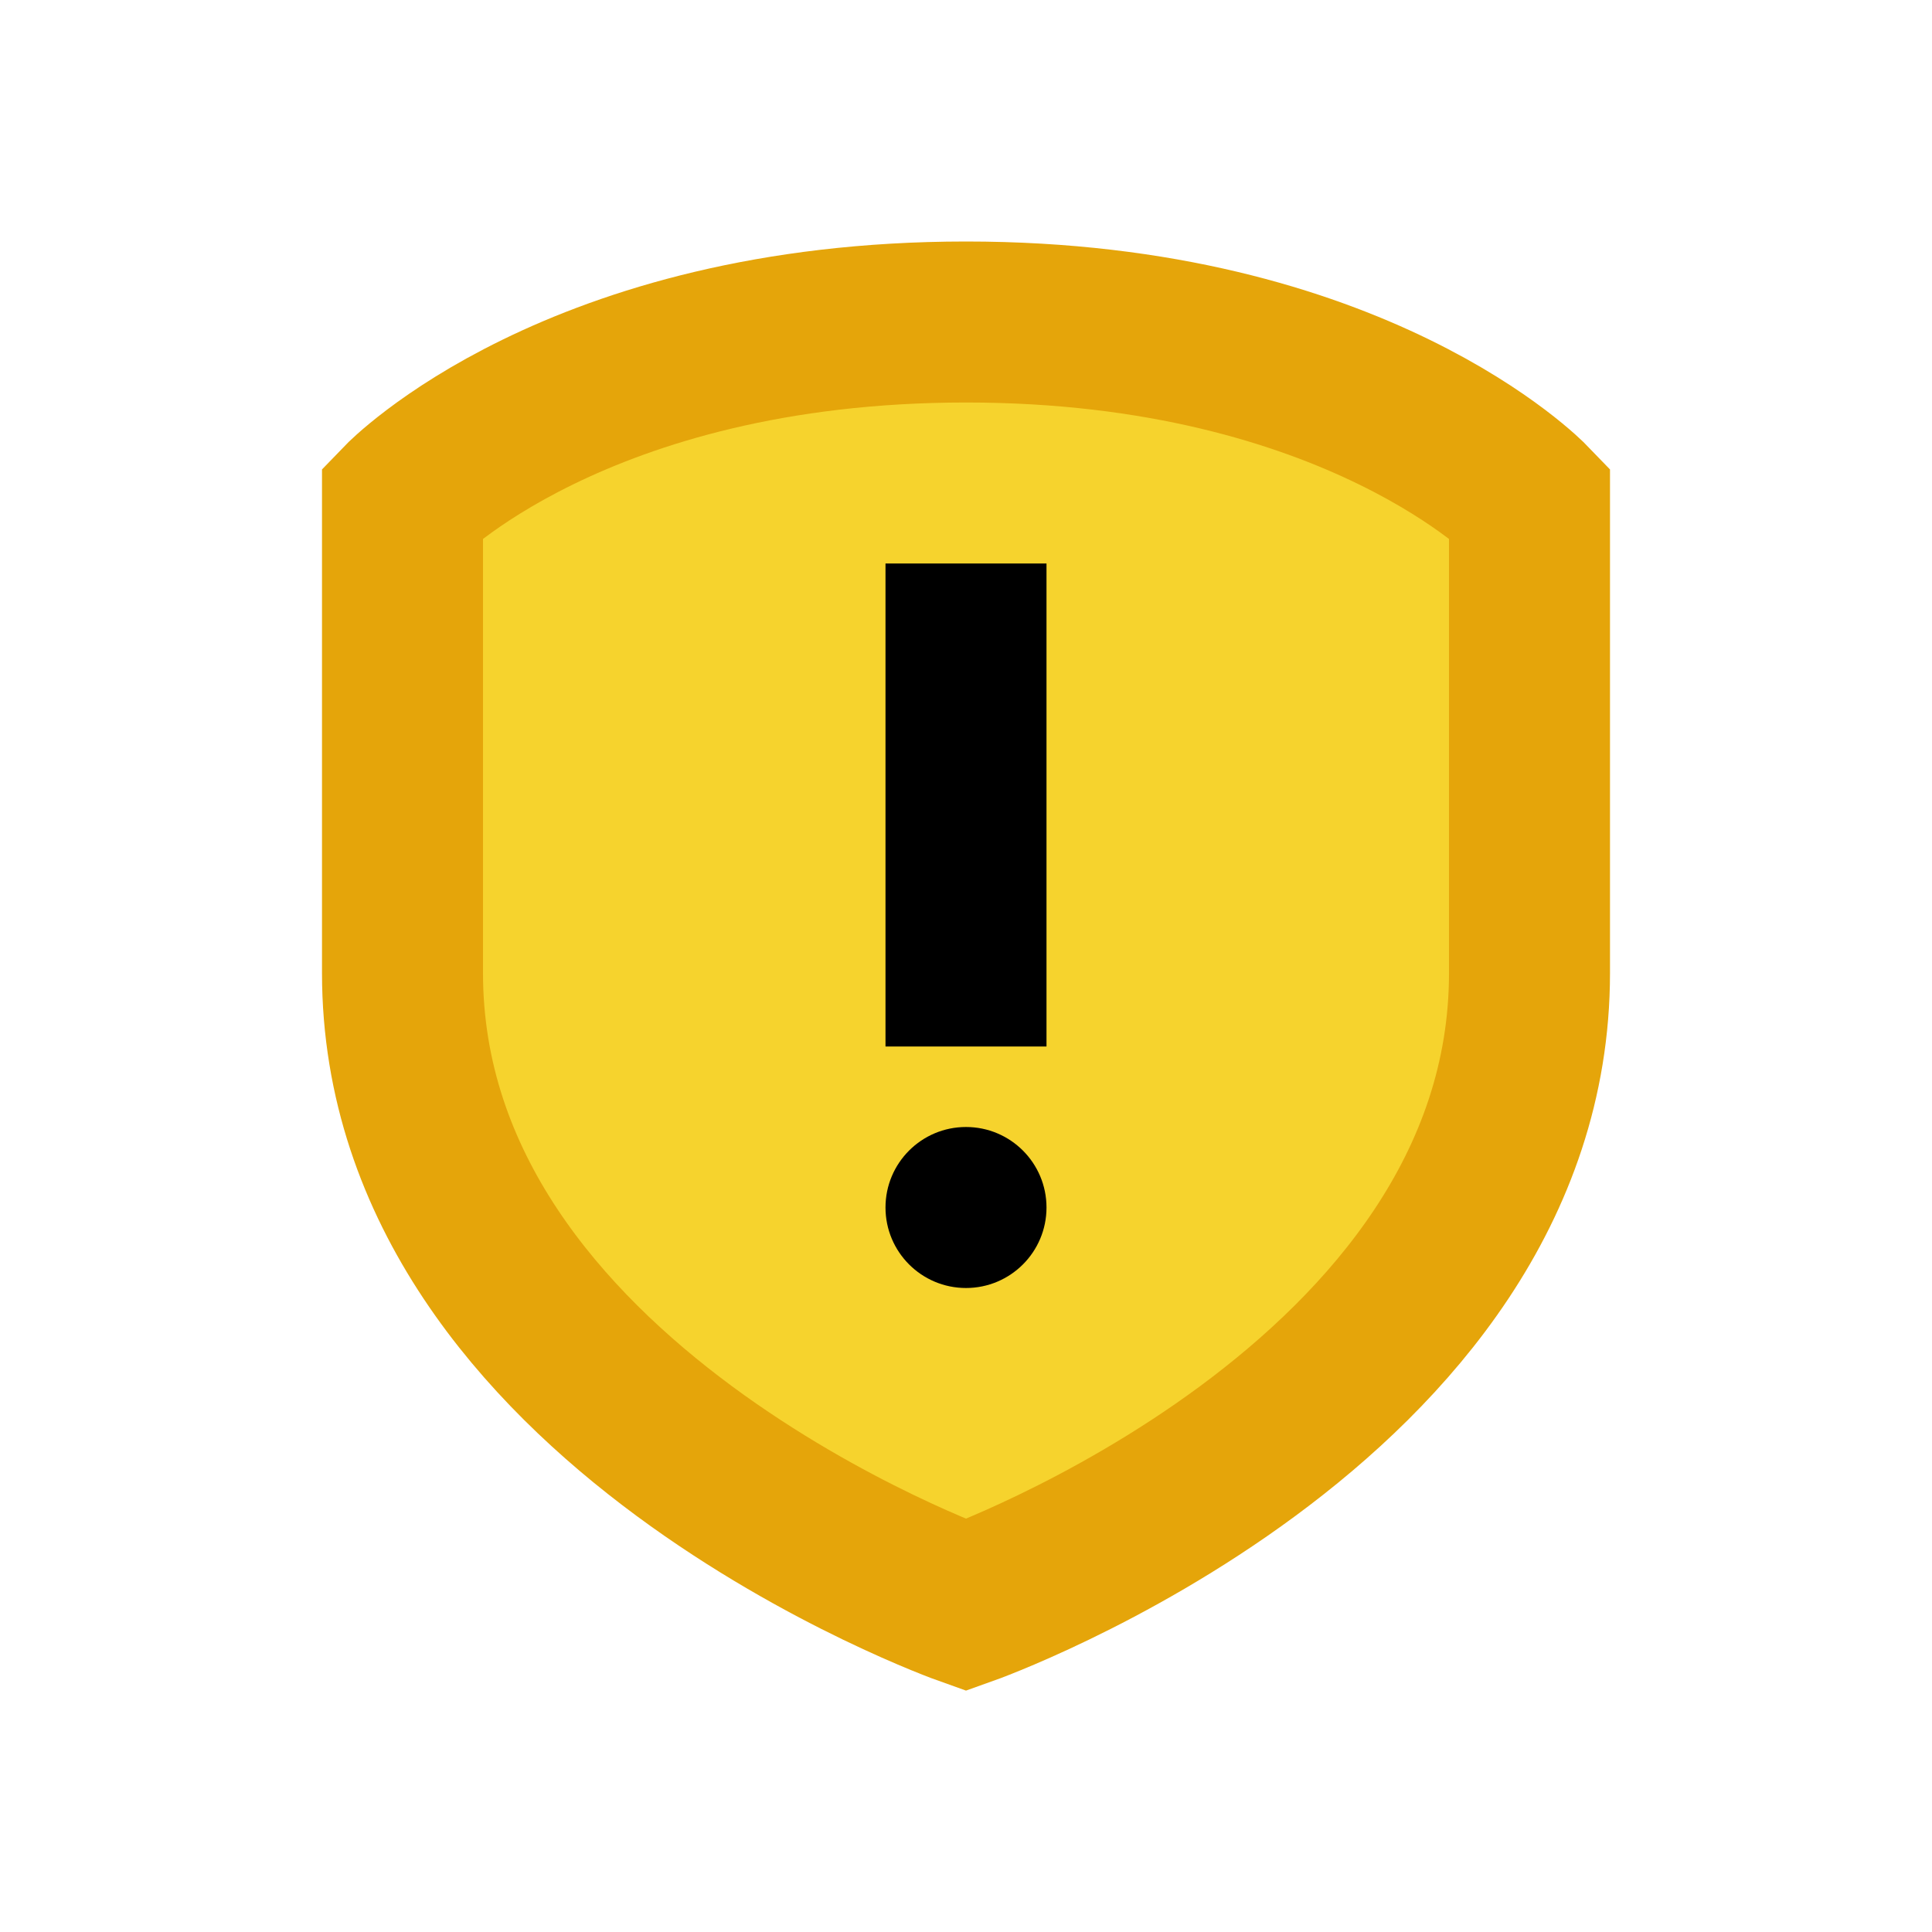 <svg viewBox="0 0 24 24" xmlns="http://www.w3.org/2000/svg">
 <path d="m12 4c4.846 0 7 2.235 7 2.235v5.852c0 5.365-7 7.853-7 7.853s-7-2.488-7-7.853v-5.852s2.154-2.234 7-2.235z" fill="#f6d32d" stroke="#e5a50a" stroke-width="2"/>
 <rect x="11" y="7" width="2" height="6" fill="#000000"/>
 <circle cx="12" cy="15" r="1" fill="#000000"/>
</svg>
